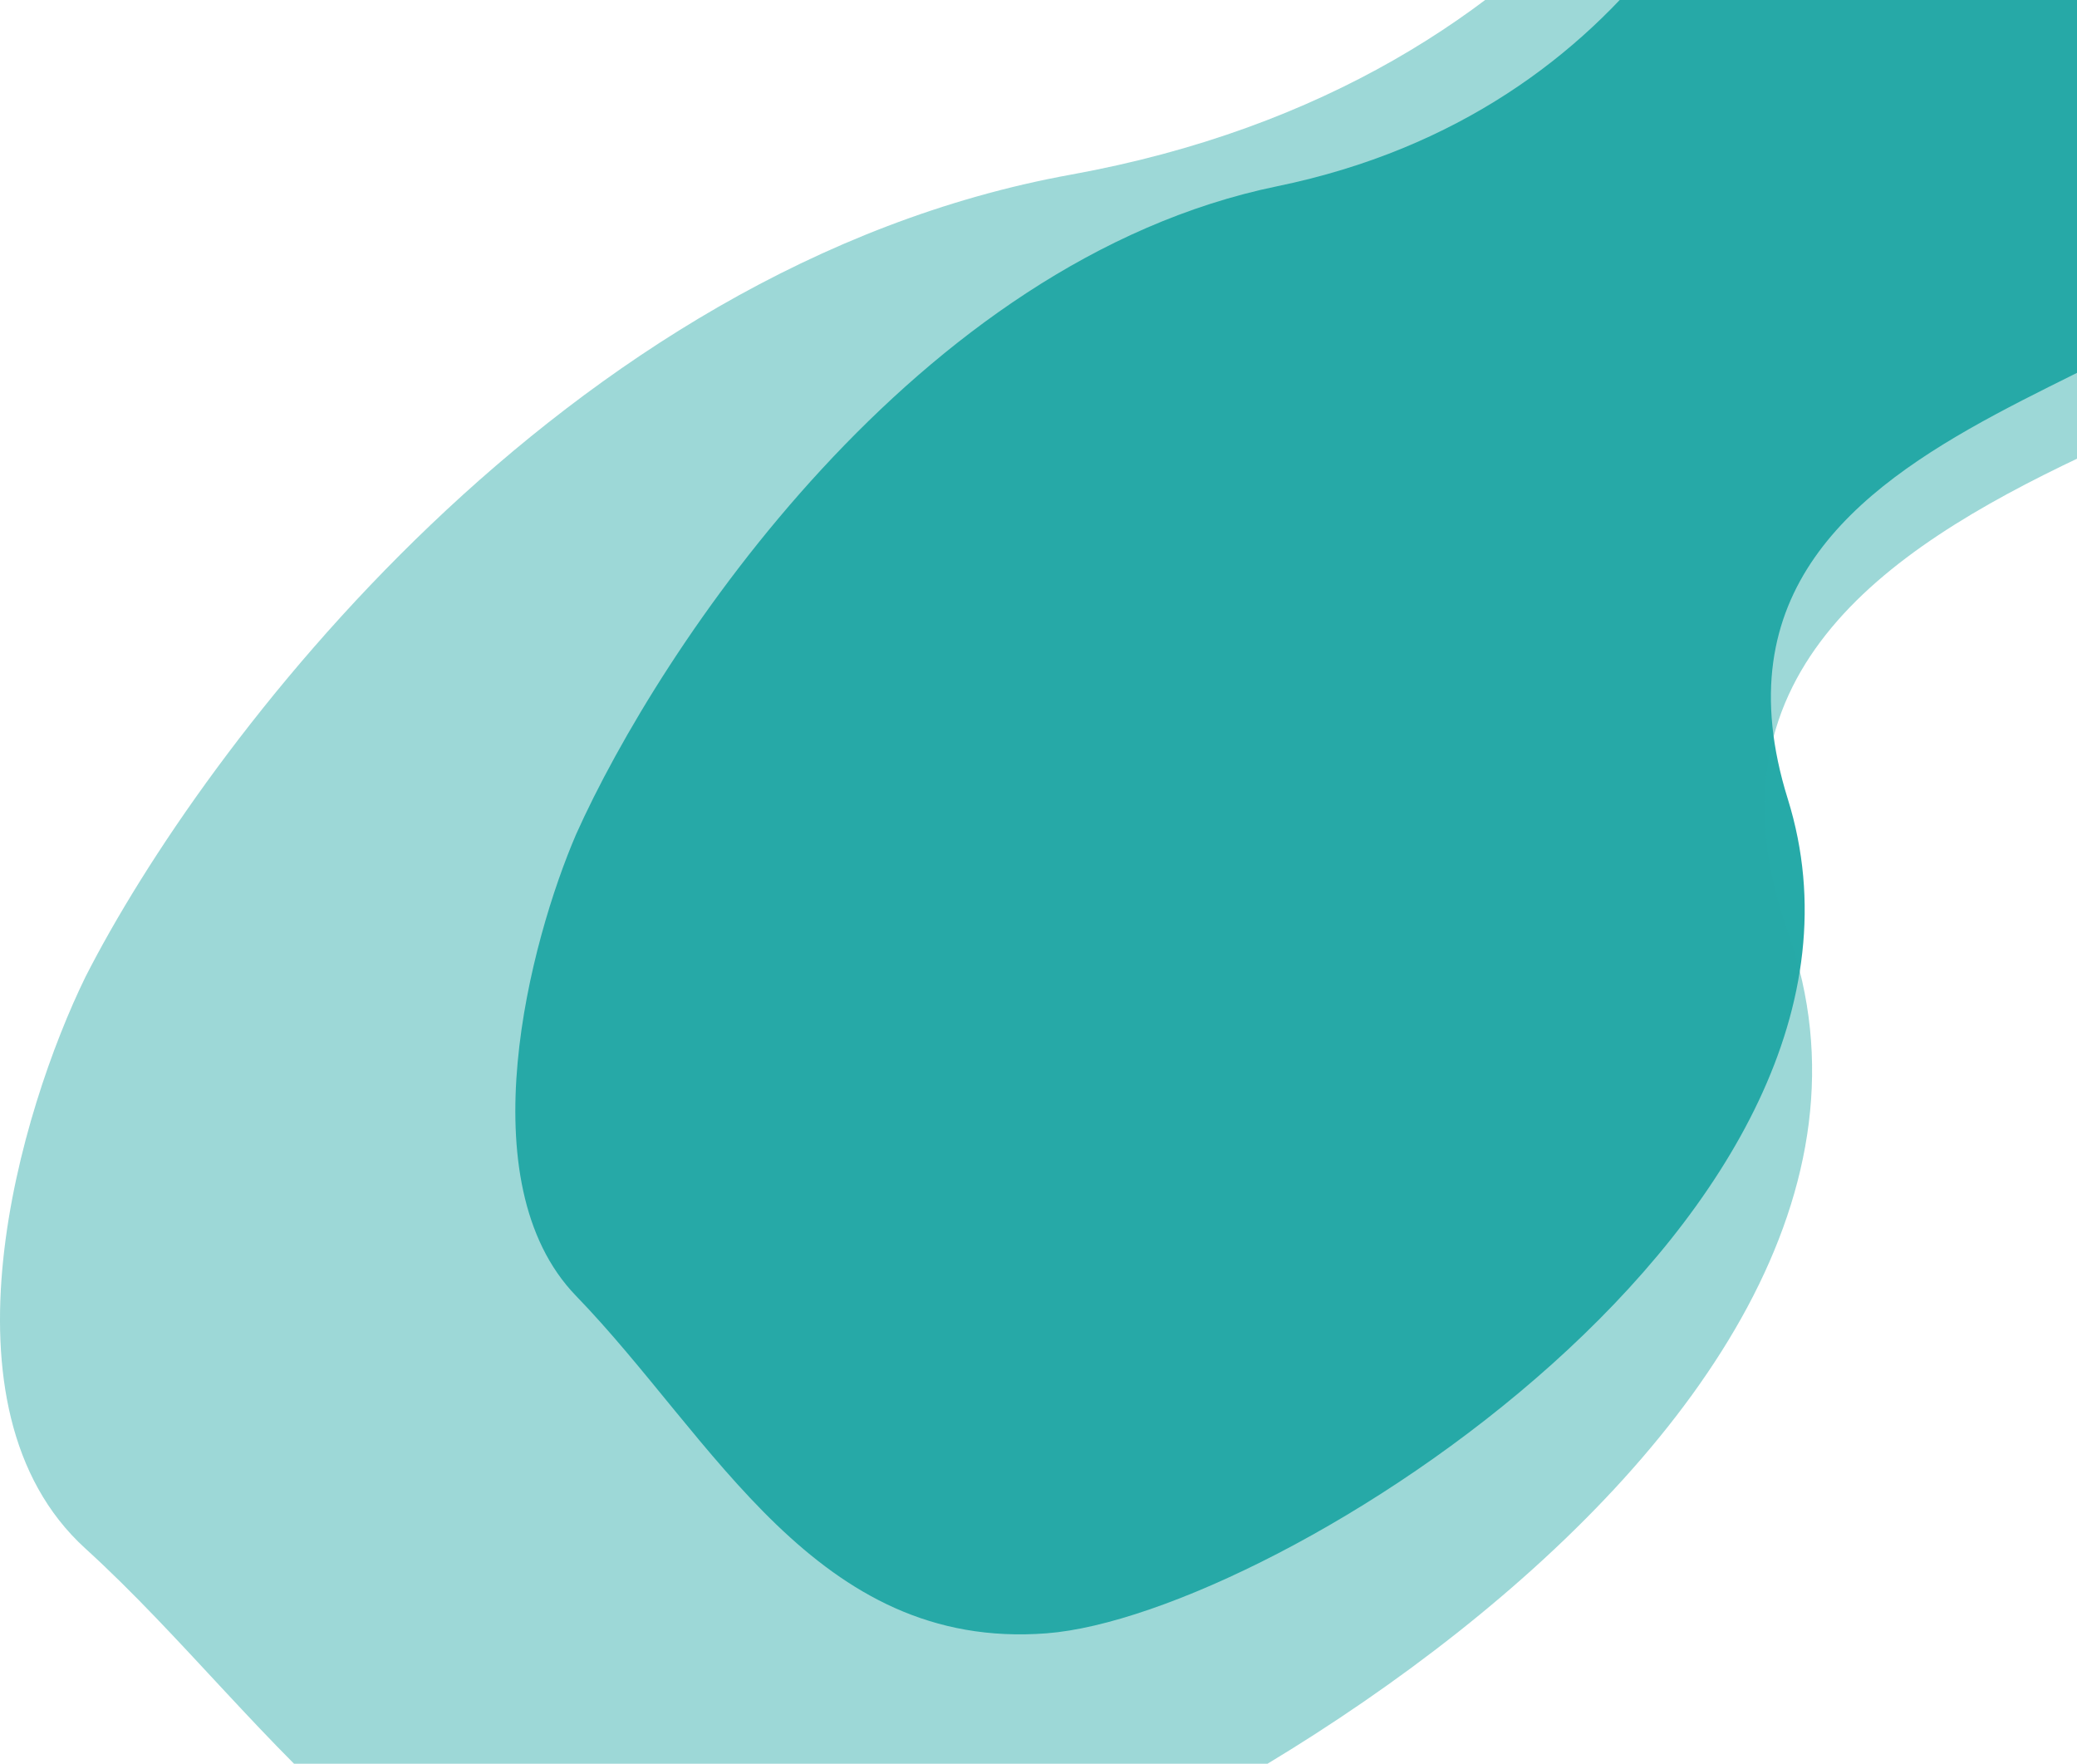 <svg width="1060" height="900" viewBox="0 0 1060 900" fill="none" xmlns="http://www.w3.org/2000/svg">
<path d="M912.377 -170C912.366 -169.922 912.356 -169.845 912.345 -169.767C917.178 -167.119 1009.22 -141.13 1356.33 -52.211C1816.13 65.577 1134.35 -9.173 1157 95.024C1179.65 199.222 846.69 196.957 912.377 407.617C978.063 618.277 651.895 824.407 534.112 833.468C416.329 842.529 364.233 733.801 294.016 661.316C237.843 603.327 270.611 480.102 294.016 425.738C336.297 331.357 467.067 133.079 651.895 95.024C836.526 57.01 902.42 -97.184 912.345 -169.767C912.056 -169.925 912.079 -170 912.377 -170Z" fill="#26AAA8"/>
<path d="M912.651 -239C912.637 -238.904 912.622 -238.808 912.607 -238.712C919.399 -235.434 1048.76 -203.258 1536.59 -93.172C2182.82 52.656 1224.62 -39.889 1256.46 89.113C1288.29 218.114 820.334 215.31 912.651 476.118C1004.97 736.925 546.564 992.124 381.028 1003.34C215.493 1014.56 142.276 879.949 43.591 790.208C-35.357 718.416 10.696 565.858 43.591 498.553C103.014 381.703 286.801 136.226 546.564 89.113C806.049 42.05 898.659 -148.851 912.607 -238.712C912.201 -238.907 912.233 -239 912.651 -239Z" fill="#26AAA8" fill-opacity="0.45"/>
</svg>
